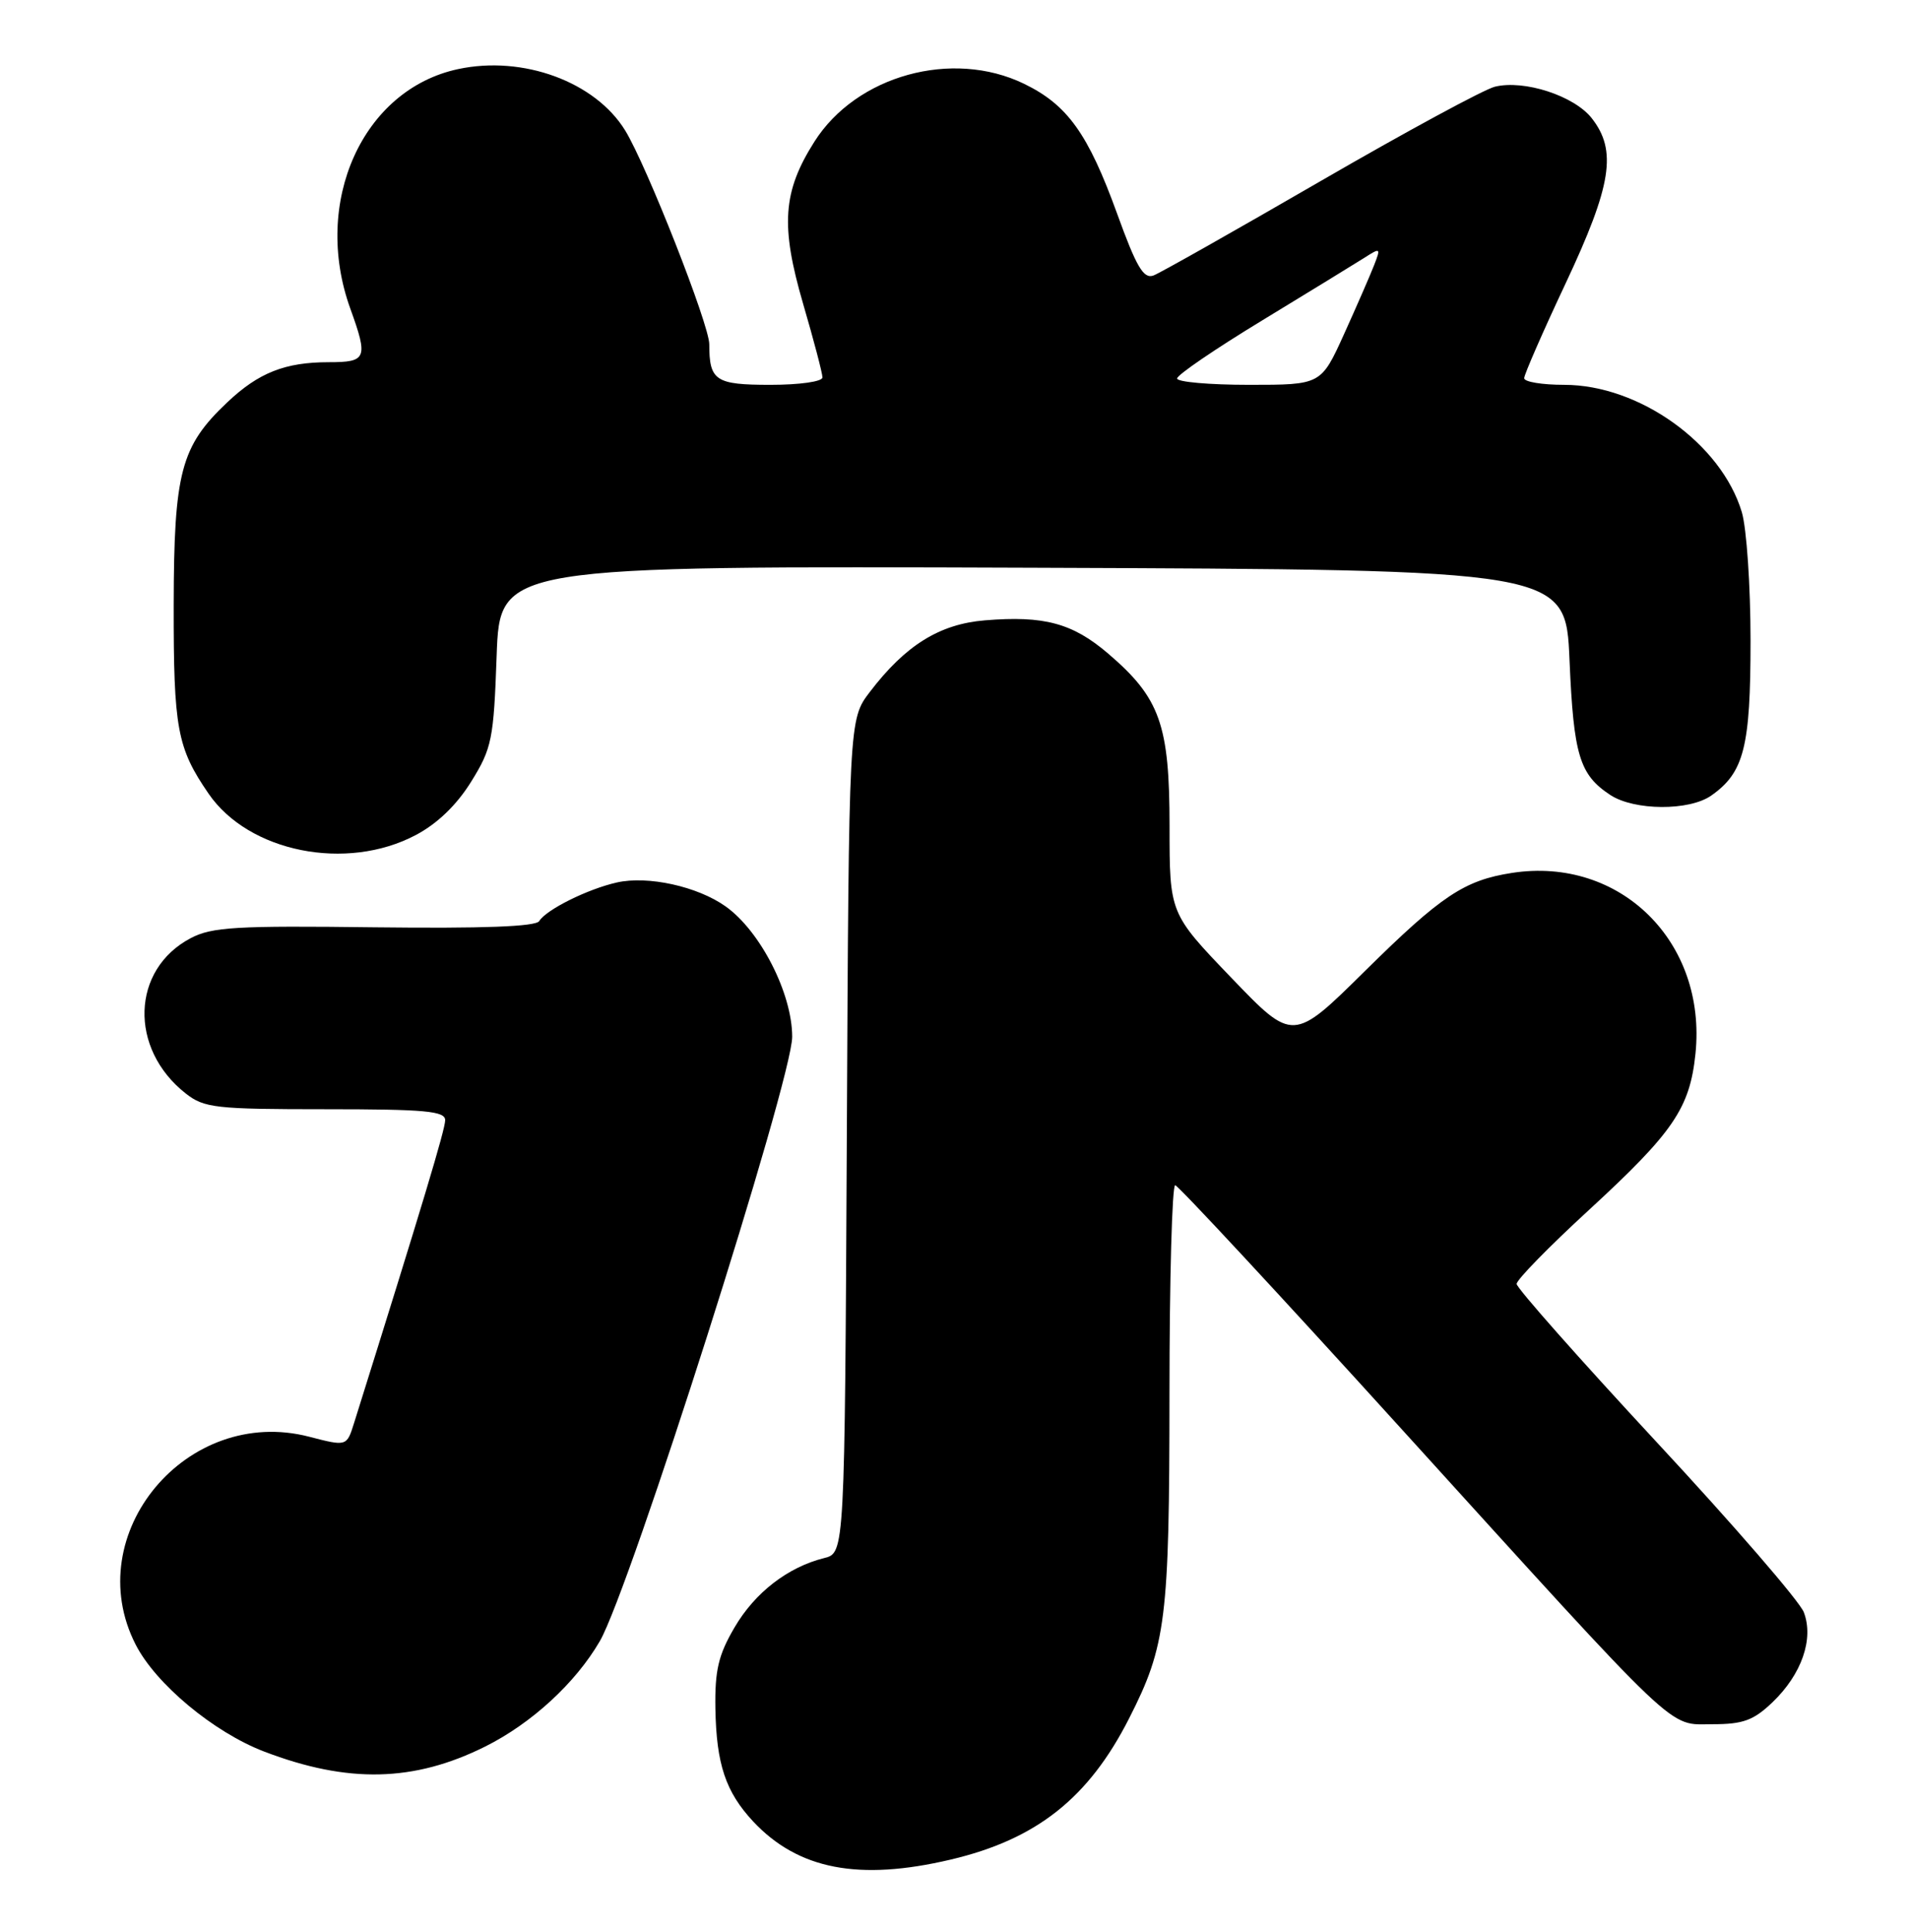 <?xml version="1.0" encoding="UTF-8" standalone="no"?>
<!DOCTYPE svg PUBLIC "-//W3C//DTD SVG 1.1//EN" "http://www.w3.org/Graphics/SVG/1.1/DTD/svg11.dtd" >
<svg xmlns="http://www.w3.org/2000/svg" xmlns:xlink="http://www.w3.org/1999/xlink" version="1.1" viewBox="0 0 253 256">
 <g >
 <path fill="currentColor"
d=" M 125.99 246.44 C 137.37 243.76 144.28 238.29 149.65 227.71 C 154.54 218.10 154.98 214.56 154.99 184.75 C 154.99 169.49 155.34 157.03 155.75 157.07 C 156.16 157.12 169.55 171.53 185.50 189.11 C 223.22 230.67 220.94 228.50 226.98 228.50 C 231.02 228.50 232.40 227.99 234.91 225.59 C 238.78 221.88 240.41 217.20 239.06 213.66 C 238.51 212.22 229.73 202.06 219.53 191.09 C 209.34 180.11 201.00 170.69 201.00 170.15 C 201.00 169.60 205.29 165.21 210.54 160.39 C 221.78 150.05 223.95 146.87 224.70 139.65 C 226.23 124.82 214.72 113.47 200.39 115.68 C 194.07 116.66 191.02 118.69 180.93 128.65 C 171.37 138.10 171.37 138.10 163.18 129.57 C 155.00 121.05 155.00 121.05 155.00 109.48 C 155.00 96.04 153.74 92.50 146.87 86.62 C 142.15 82.58 138.36 81.56 130.53 82.21 C 124.52 82.70 119.99 85.52 115.28 91.70 C 112.50 95.34 112.50 95.34 112.23 150.57 C 111.95 205.80 111.95 205.80 109.23 206.48 C 104.42 207.68 100.05 211.05 97.35 215.67 C 95.21 219.32 94.73 221.35 94.81 226.42 C 94.94 233.80 96.17 237.47 99.81 241.38 C 105.77 247.75 113.82 249.31 125.99 246.44 Z  M 64.32 231.45 C 70.45 228.39 76.27 223.04 79.49 217.50 C 83.47 210.67 105.00 143.02 104.99 137.39 C 104.98 131.64 100.77 123.40 96.18 120.13 C 92.45 117.47 85.86 116.02 81.75 116.95 C 77.88 117.82 72.39 120.55 71.46 122.07 C 71.00 122.80 64.00 123.06 49.64 122.89 C 31.31 122.66 28.07 122.85 25.27 124.33 C 17.39 128.48 17.06 138.97 24.61 144.91 C 27.05 146.83 28.56 147.00 43.13 147.00 C 56.35 147.00 59.00 147.24 59.00 148.45 C 59.00 149.66 55.99 159.67 46.92 188.60 C 45.95 191.69 45.95 191.69 40.97 190.40 C 24.78 186.20 10.50 203.30 17.97 217.93 C 20.63 223.16 28.32 229.56 35.00 232.12 C 46.11 236.37 54.86 236.17 64.32 231.45 Z  M 55.09 110.67 C 57.96 109.16 60.53 106.68 62.45 103.58 C 65.19 99.16 65.43 97.99 65.82 86.90 C 66.25 74.99 66.25 74.99 136.87 75.24 C 207.50 75.50 207.50 75.50 208.01 87.50 C 208.55 100.10 209.33 102.67 213.42 105.36 C 216.60 107.44 223.87 107.48 226.78 105.44 C 231.14 102.39 232.00 99.00 232.00 84.92 C 232.00 77.66 231.48 69.99 230.84 67.86 C 228.12 58.79 217.25 51.00 207.30 51.00 C 204.39 51.00 202.00 50.61 202.00 50.12 C 202.00 49.64 204.47 43.98 207.50 37.54 C 213.61 24.54 214.33 19.96 210.95 15.66 C 208.61 12.69 202.00 10.54 198.12 11.49 C 196.68 11.84 186.28 17.48 175.00 24.01 C 163.72 30.54 153.77 36.17 152.87 36.51 C 151.56 37.00 150.61 35.39 148.05 28.31 C 144.21 17.72 141.47 13.89 135.71 11.10 C 126.19 6.49 113.49 10.00 107.93 18.78 C 103.73 25.40 103.42 29.91 106.44 40.27 C 107.85 45.09 109.00 49.47 109.00 50.02 C 109.00 50.57 105.97 51.00 102.11 51.00 C 94.82 51.00 94.00 50.46 94.00 45.62 C 94.00 43.03 85.71 21.95 82.86 17.30 C 78.90 10.84 69.31 7.31 60.70 9.16 C 48.06 11.87 41.34 26.78 46.42 40.88 C 48.81 47.50 48.61 48.00 43.57 48.00 C 37.79 48.00 34.27 49.39 30.13 53.31 C 23.95 59.15 23.05 62.57 23.02 80.18 C 23.00 96.57 23.47 99.11 27.65 105.19 C 32.98 112.94 45.91 115.52 55.09 110.67 Z  M 156.00 50.16 C 156.00 49.69 161.06 46.24 167.25 42.48 C 173.44 38.71 179.52 34.99 180.78 34.19 C 182.96 32.79 183.01 32.83 182.12 35.12 C 181.61 36.43 179.82 40.54 178.14 44.25 C 175.08 51.00 175.08 51.00 165.54 51.00 C 160.29 51.00 156.00 50.62 156.00 50.16 Z "/>
</g>
</svg>